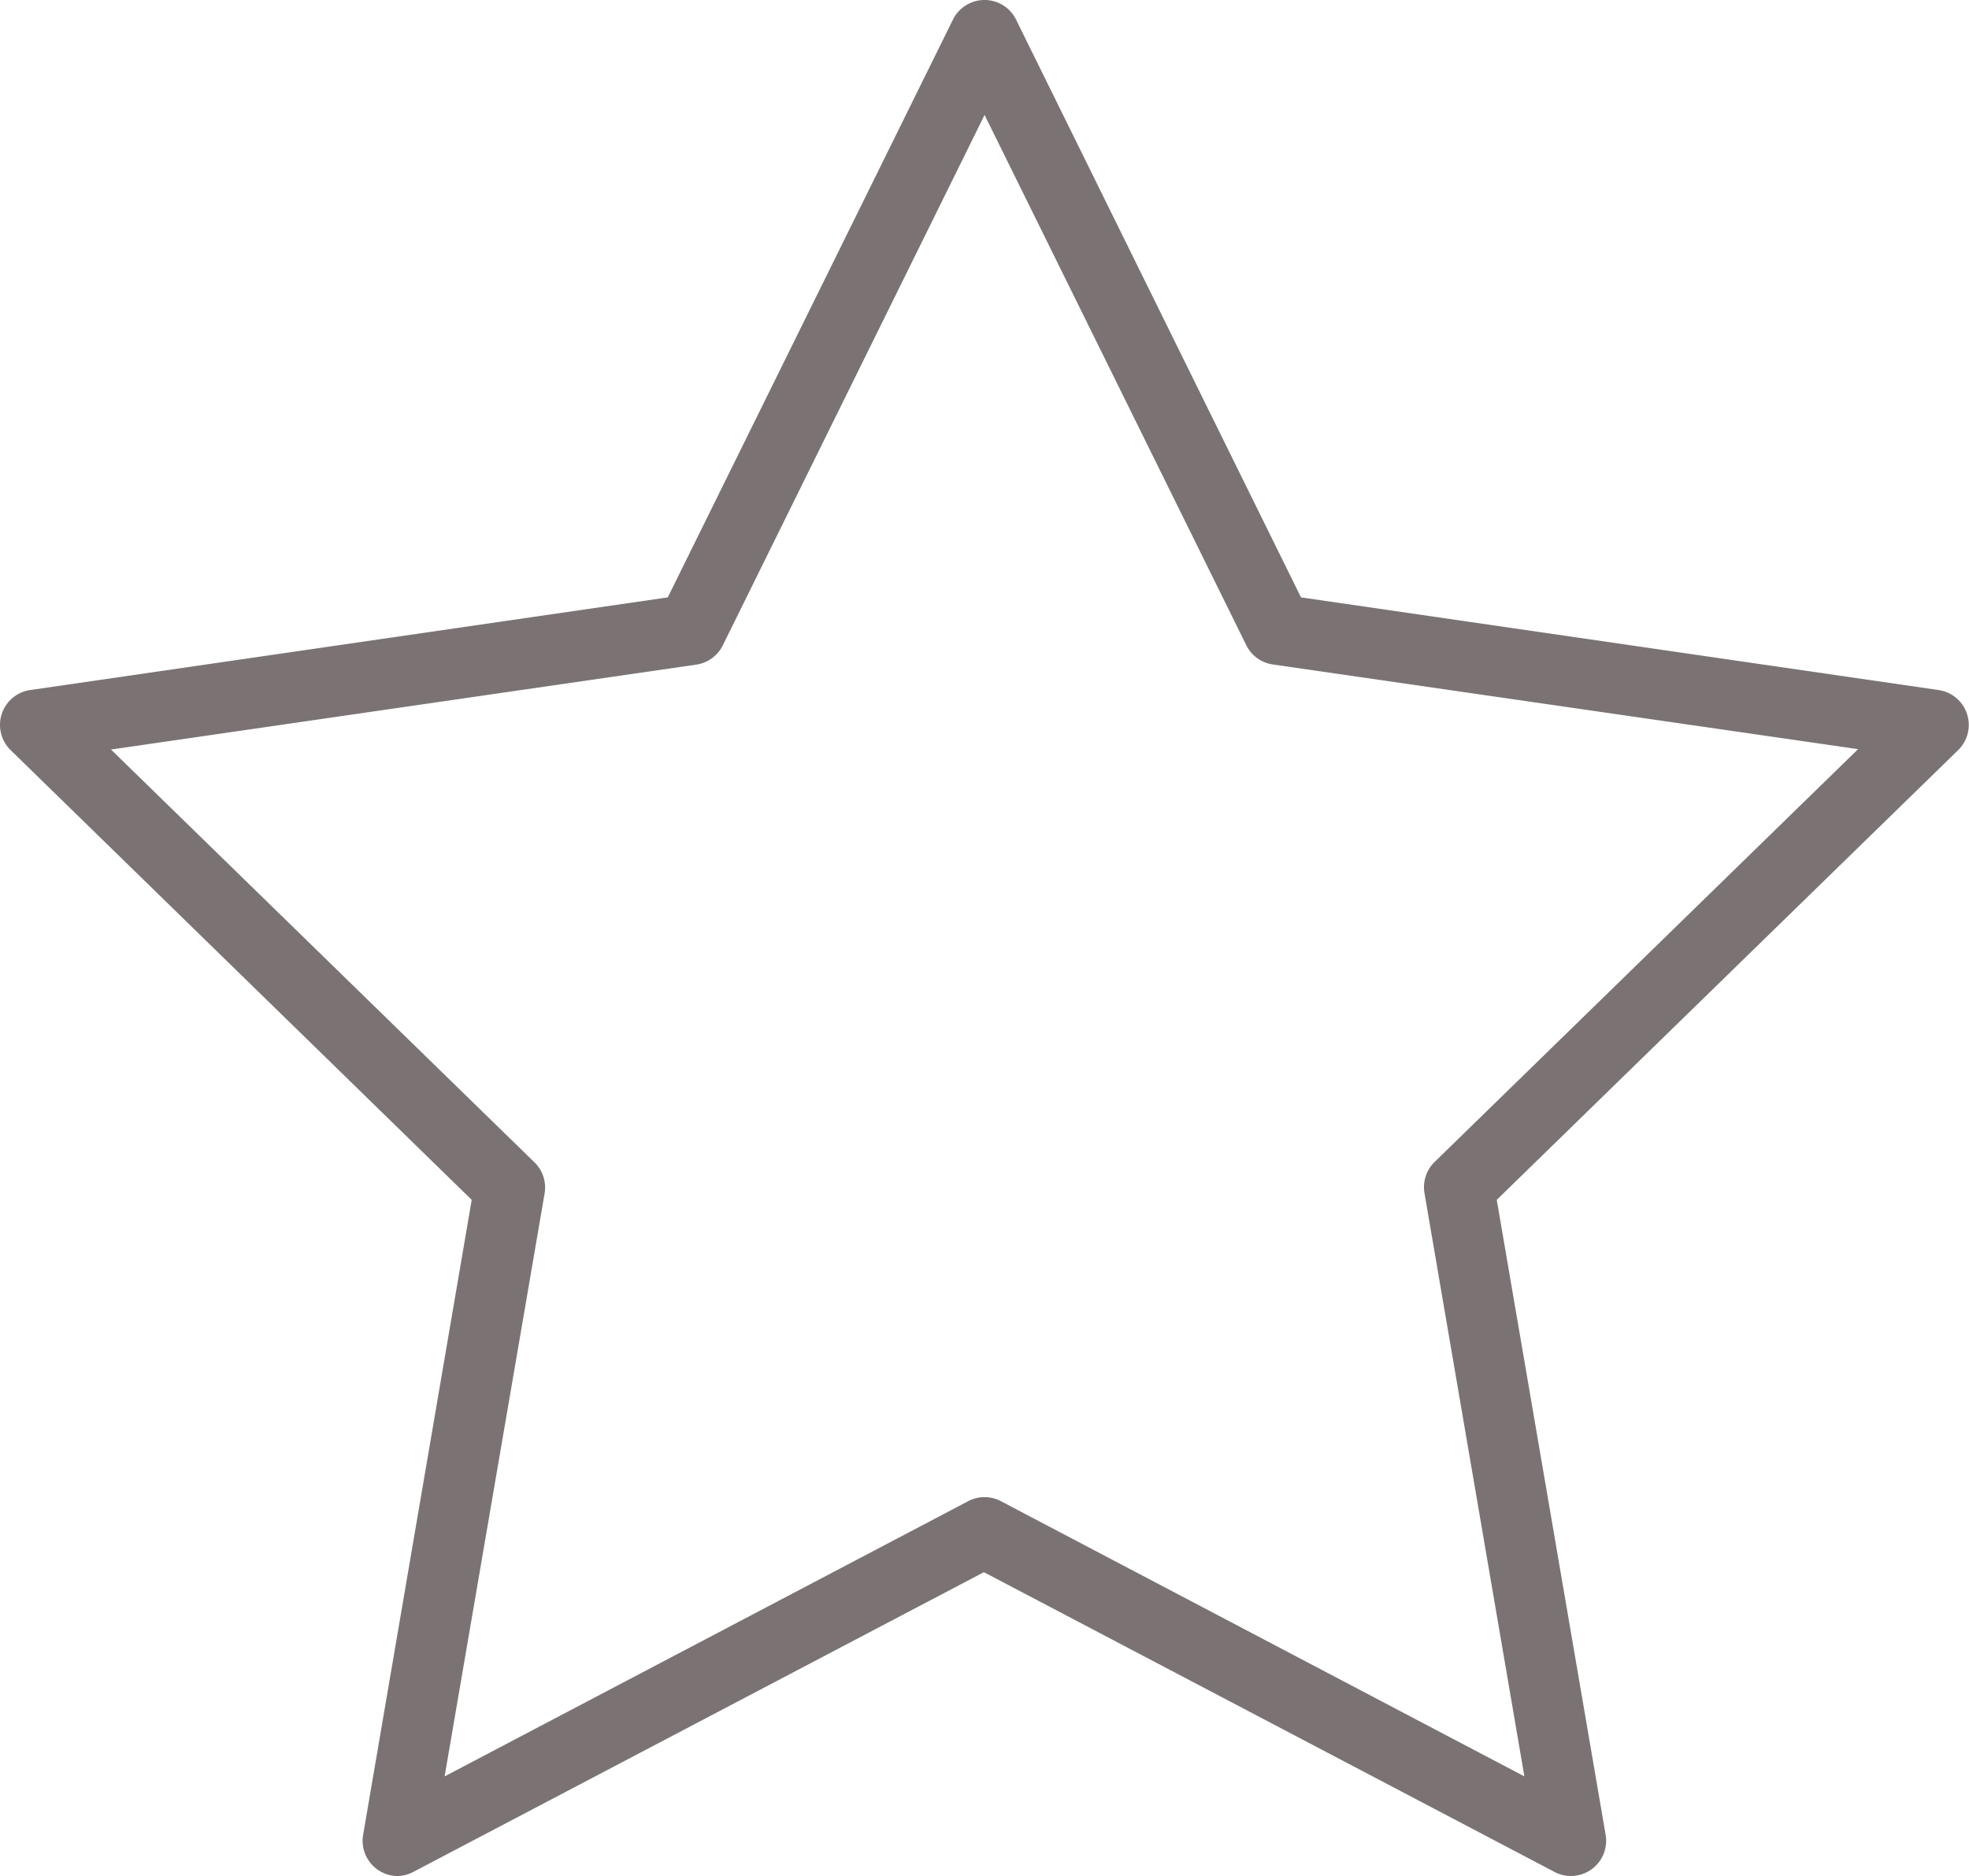 <svg xmlns="http://www.w3.org/2000/svg" width="25.88" height="24.66" viewBox="0 0 25.88 24.66"><path d="M5.229 24.659a.463.463 0 0 1-.456-.542L6.2 15.771.14 9.86a.463.463 0 0 1 .257-.79l8.38-1.218L12.525.258A.463.463 0 0 1 12.94 0a.461.461 0 0 1 .415.258L17.1 7.852l8.38 1.218a.463.463 0 0 1 .257.79l-6.064 5.911 1.431 8.346a.463.463 0 0 1-.672.488l-7.5-3.94-7.5 3.94a.467.467 0 0 1-.203.054zM1.459 9.852l5.566 5.426a.463.463 0 0 1 .133.41l-1.314 7.661 6.881-3.617a.461.461 0 0 1 .431 0l6.88 3.617-1.313-7.666a.464.464 0 0 1 .133-.41l5.566-5.426-7.692-1.113a.463.463 0 0 1-.349-.253l-3.44-6.97L9.5 8.483a.463.463 0 0 1-.349.253z" fill="#7b7373"/></svg>